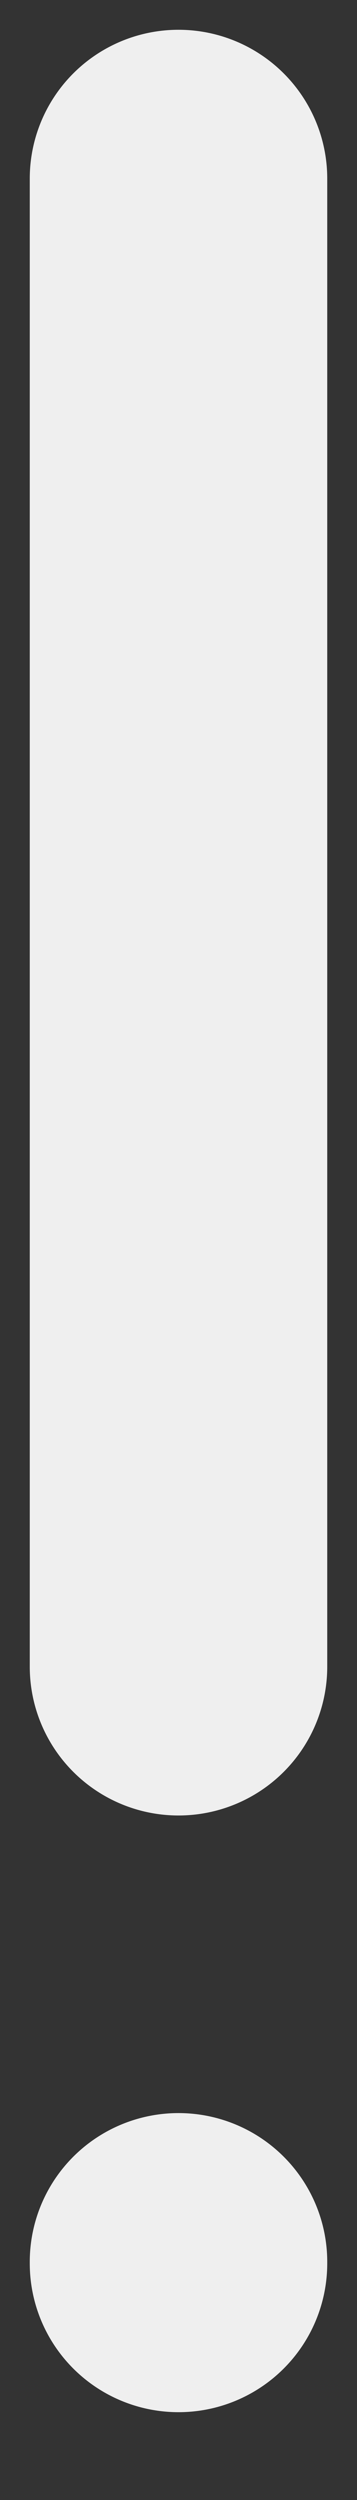 <svg width="4" height="28" viewBox="0 0 4 28" fill="none" xmlns="http://www.w3.org/2000/svg">
<rect x="0" y="0" width="4" height="28" fill="#333333" stroke="none"/>
<path d="M2 25.333V25.35M2 18.667V2" stroke="#EFEFEF" stroke-width="3.333" stroke-linecap="round" stroke-linejoin="round"/>
</svg>
